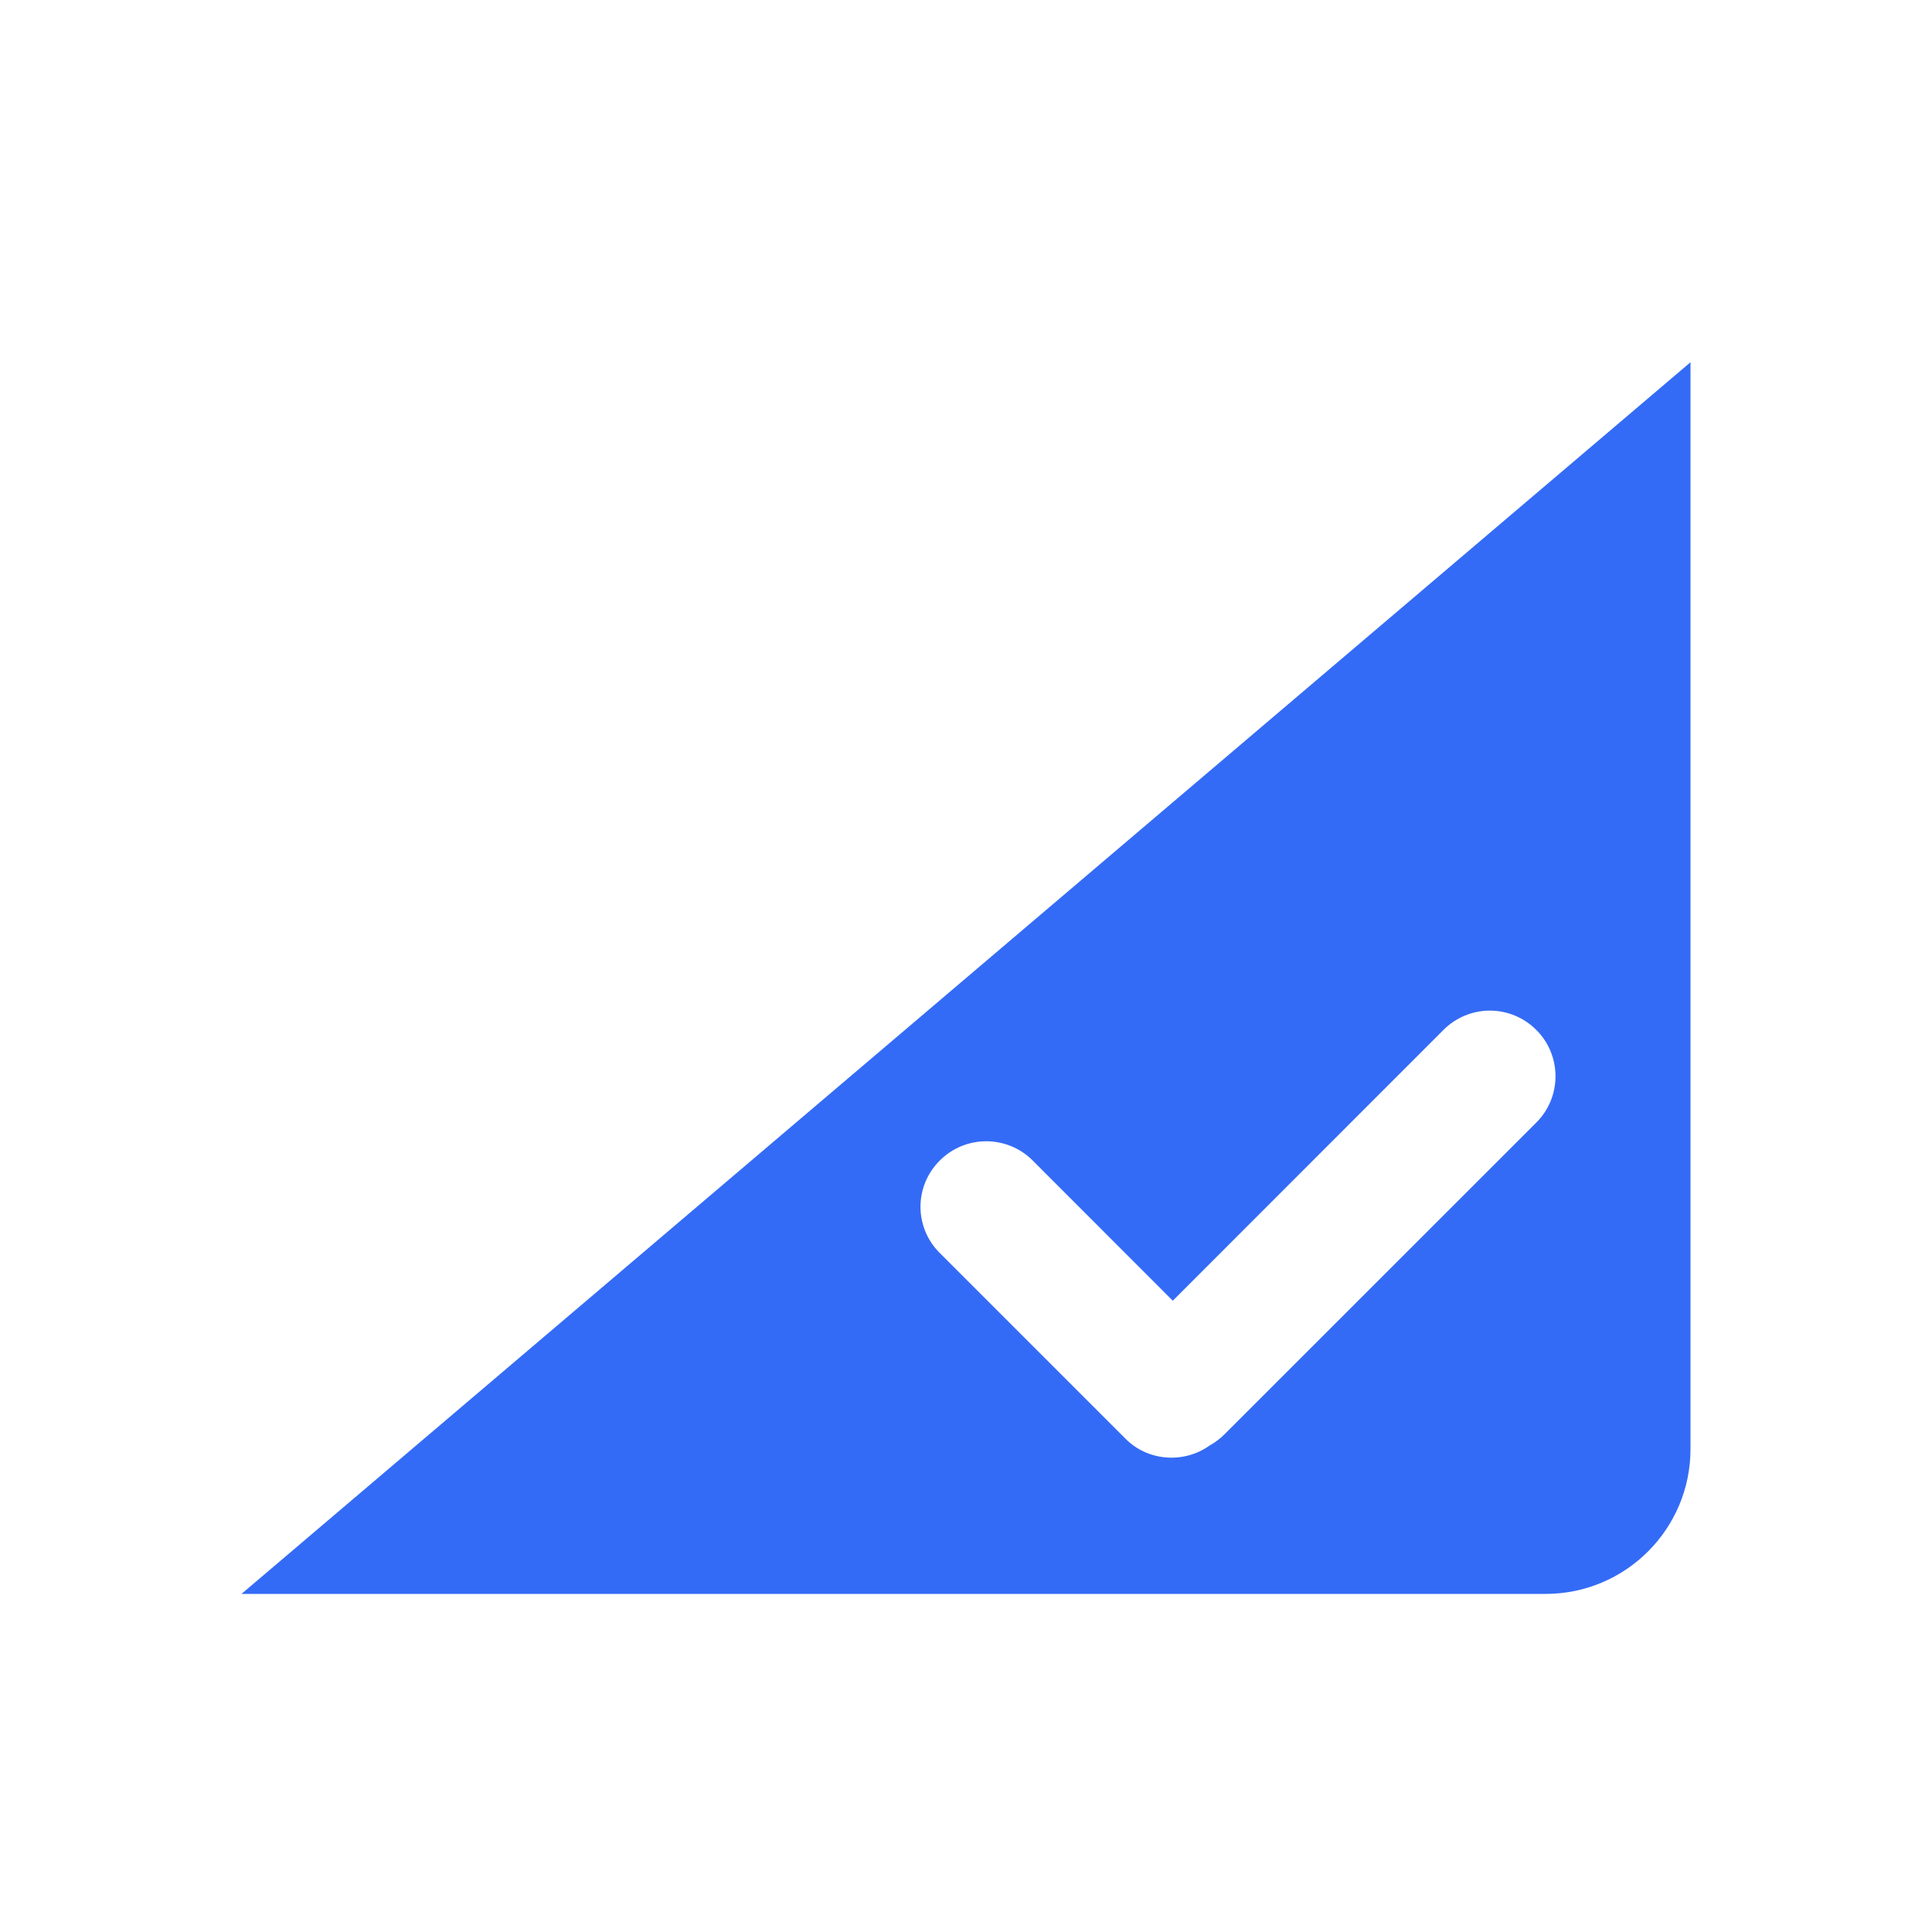 <!--?xml version="1.0" encoding="UTF-8"?-->
<svg width="32px" height="32px" viewBox="0 0 32 32" version="1.1" xmlns="http://www.w3.org/2000/svg" xmlns:xlink="http://www.w3.org/1999/xlink">
    <title>1216-多选项</title>
    <g id="1216-多选项" stroke="none" stroke-width="1" fill="none" fill-rule="evenodd">
        <g id="编组" transform="translate(4, 6)" fill="#000000" fill-rule="nonzero">
            <path d="M15.425,15.544 L13.096,13.213 C12.67,12.797 11.989,12.8 11.568,13.22 C11.363,13.422 11.248,13.696 11.246,13.983 C11.245,14.27 11.358,14.546 11.561,14.749 L14.645,17.833 C15.017,18.205 15.613,18.245 16.037,17.941 C16.127,17.891 16.21,17.828 16.283,17.755 L21.445,12.594 C21.65,12.391 21.764,12.114 21.764,11.826 C21.764,11.538 21.65,11.261 21.445,11.058 C21.242,10.854 20.965,10.739 20.677,10.739 C20.389,10.739 20.113,10.854 19.909,11.058 L15.425,15.544 L15.425,15.544 Z M24,4.26325641e-16 L24,18 C24,19.325 22.925,20.4 21.6,20.4 L0,20.4 L24,4.26325641e-16 Z" id="形状" fill="#346bf6"></path>
        </g>
    </g>
</svg>